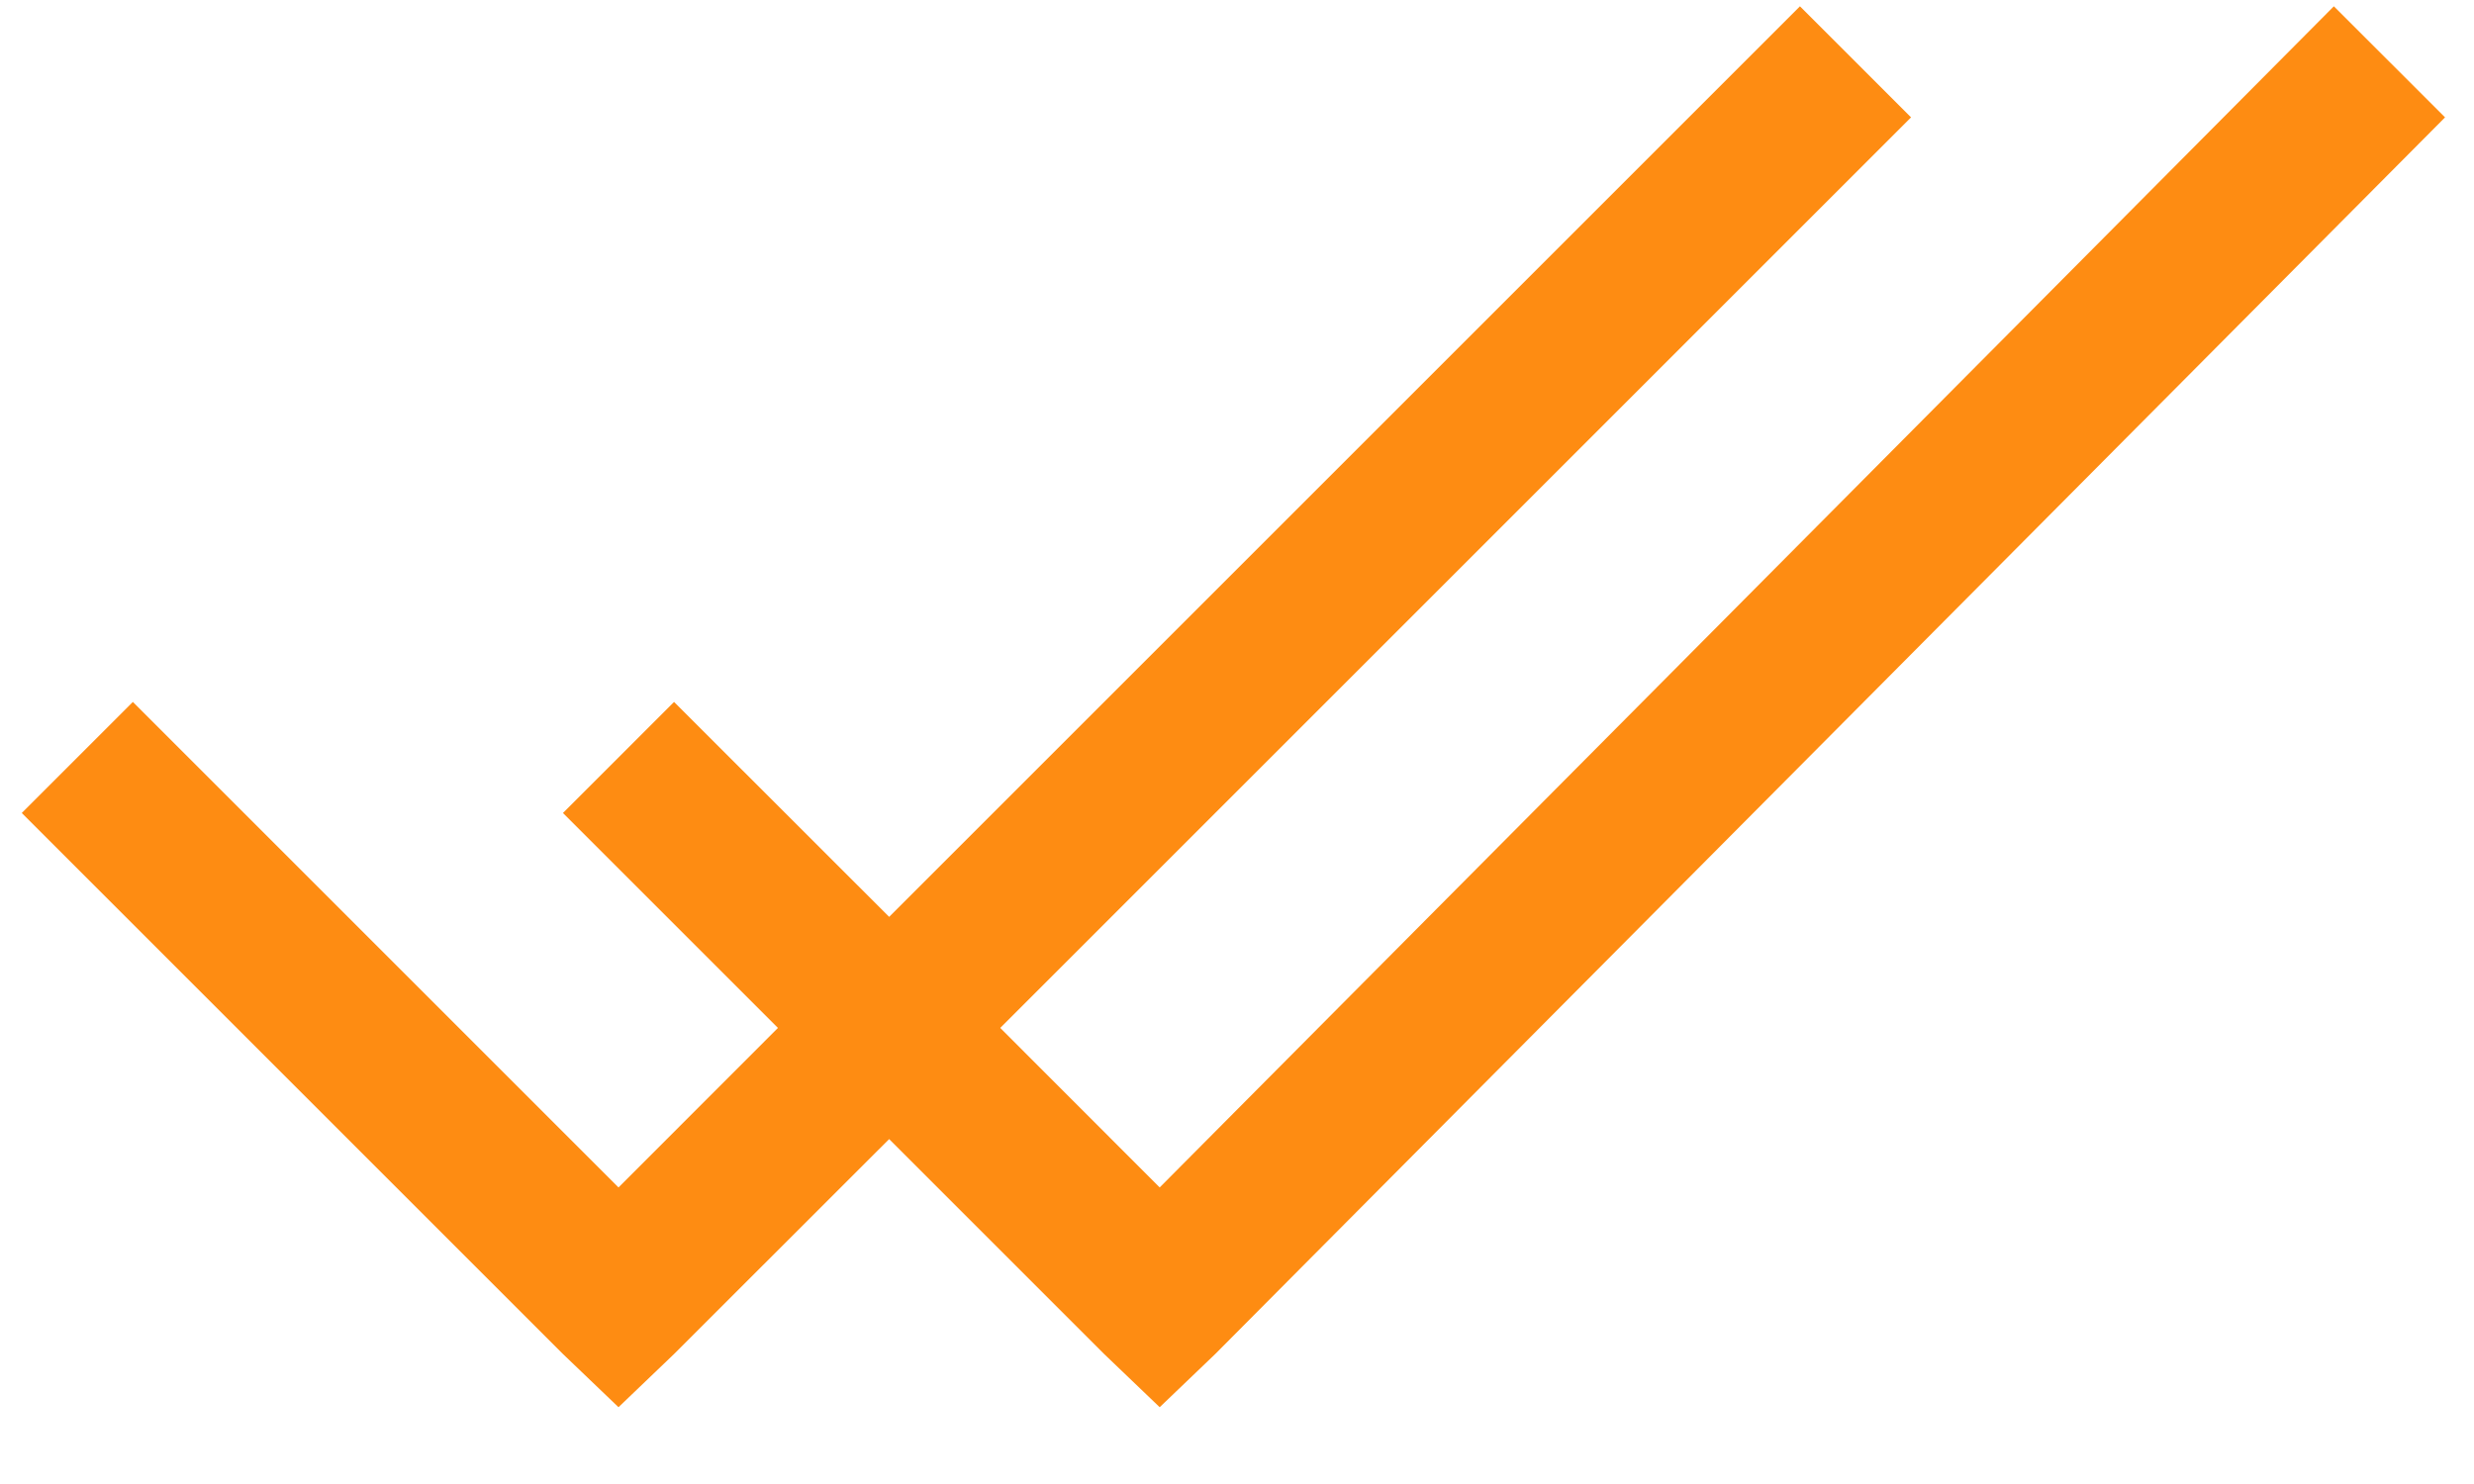 <svg width="20" height="12" viewBox="0 0 20 12" fill="none" xmlns="http://www.w3.org/2000/svg">
<path d="M14.551 0.051L7.188 7.414L5.449 5.676L4.551 6.574L6.289 8.312L5 9.602L1.074 5.676L0.176 6.574L4.551 10.949L5 11.379L5.449 10.949L7.188 9.211L8.926 10.949L9.375 11.379L9.824 10.949L19.766 0.949L18.867 0.051L9.375 9.602L8.086 8.312L15.449 0.949L14.551 0.051Z" fill="#FE8C12"/>
</svg>
